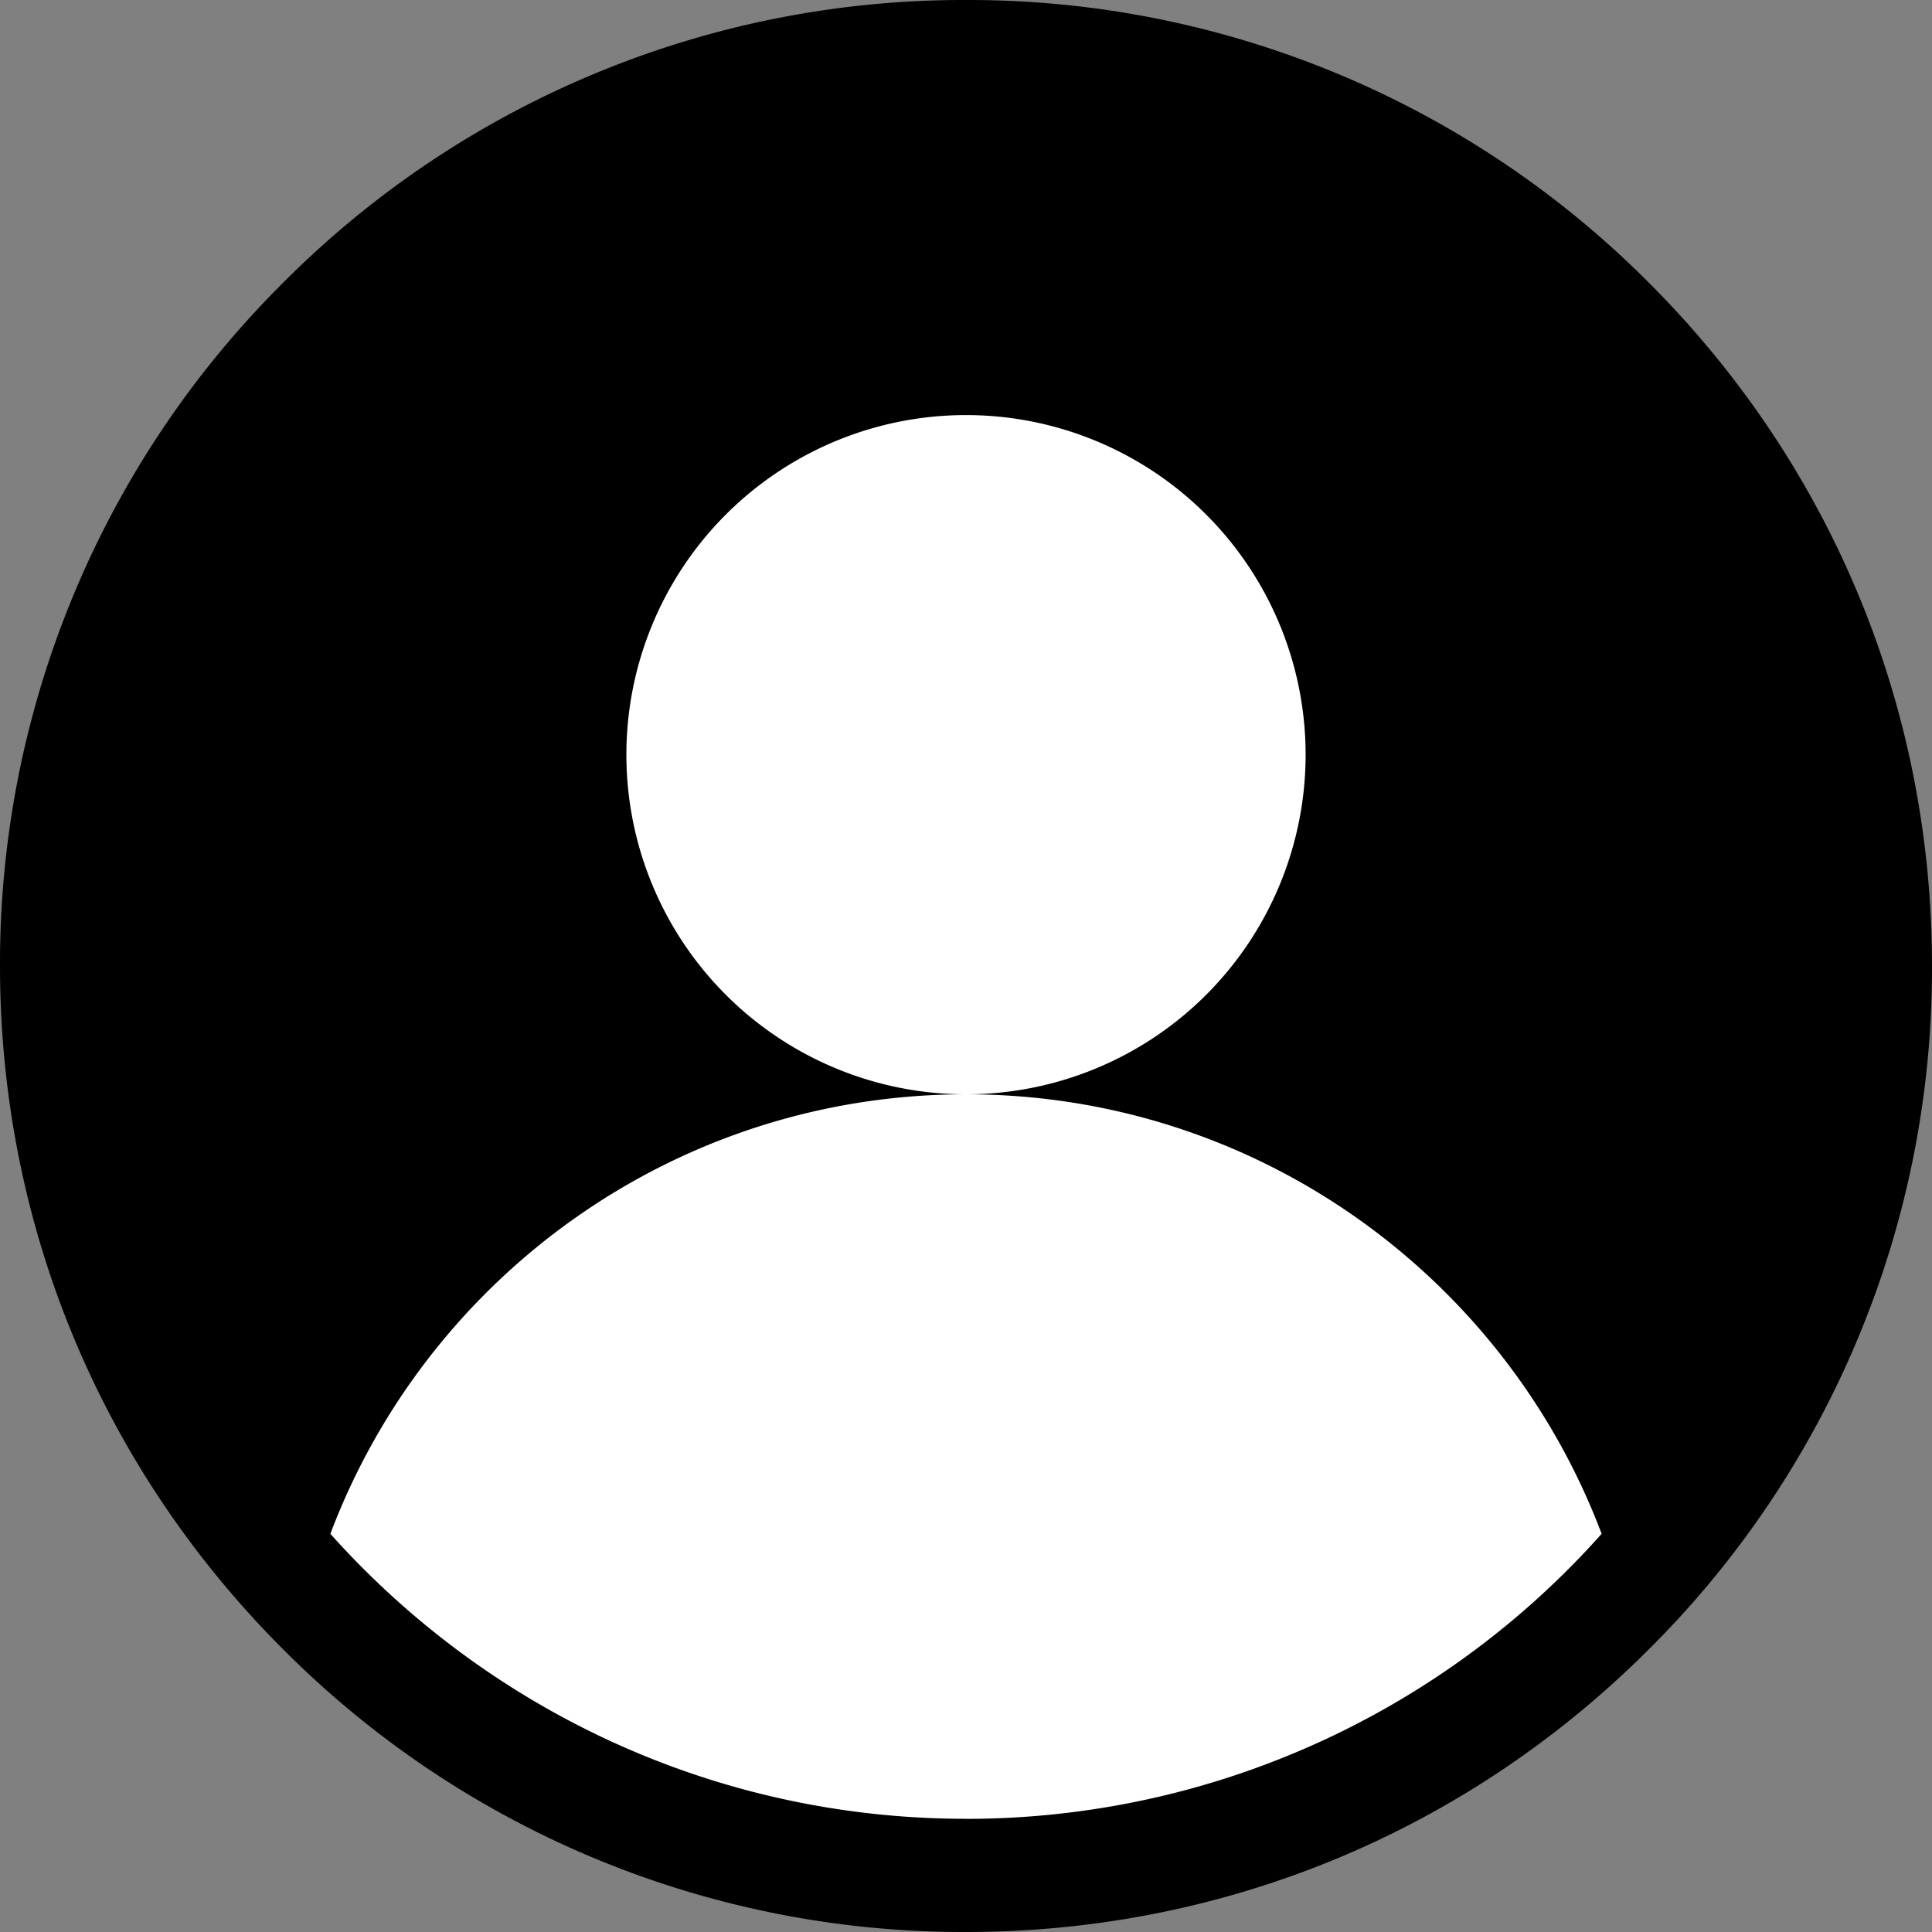 <svg width="32" height="32" fill="none" xmlns="http://www.w3.org/2000/svg"><rect width="100%" height="100%" fill="#808080" stroke="none"/><g clip-path="url(#a)"><circle cx="16" cy="16" r="15" fill="#fff"/><path d="M27.314 4.686A15.895 15.895 0 0 0 16 0 15.895 15.895 0 0 0 4.686 4.686 15.895 15.895 0 0 0 0 16c0 4.274 1.664 8.292 4.686 11.314A15.895 15.895 0 0 0 16 32c4.274 0 8.292-1.664 11.314-4.686A15.895 15.895 0 0 0 32 16c0-4.274-1.664-8.292-4.686-11.314ZM16 30.125c-4.18 0-7.94-1.825-10.528-4.72 1.604-4.254 5.712-7.28 10.528-7.28a5.625 5.625 0 1 1 0-11.25 5.625 5.625 0 0 1 0 11.25c4.816 0 8.924 3.026 10.528 7.28A14.093 14.093 0 0 1 16 30.126Z" fill="#000"/></g><defs><clipPath id="a"><path fill="#fff" d="M0 0h32v32H0z"/></clipPath></defs></svg>